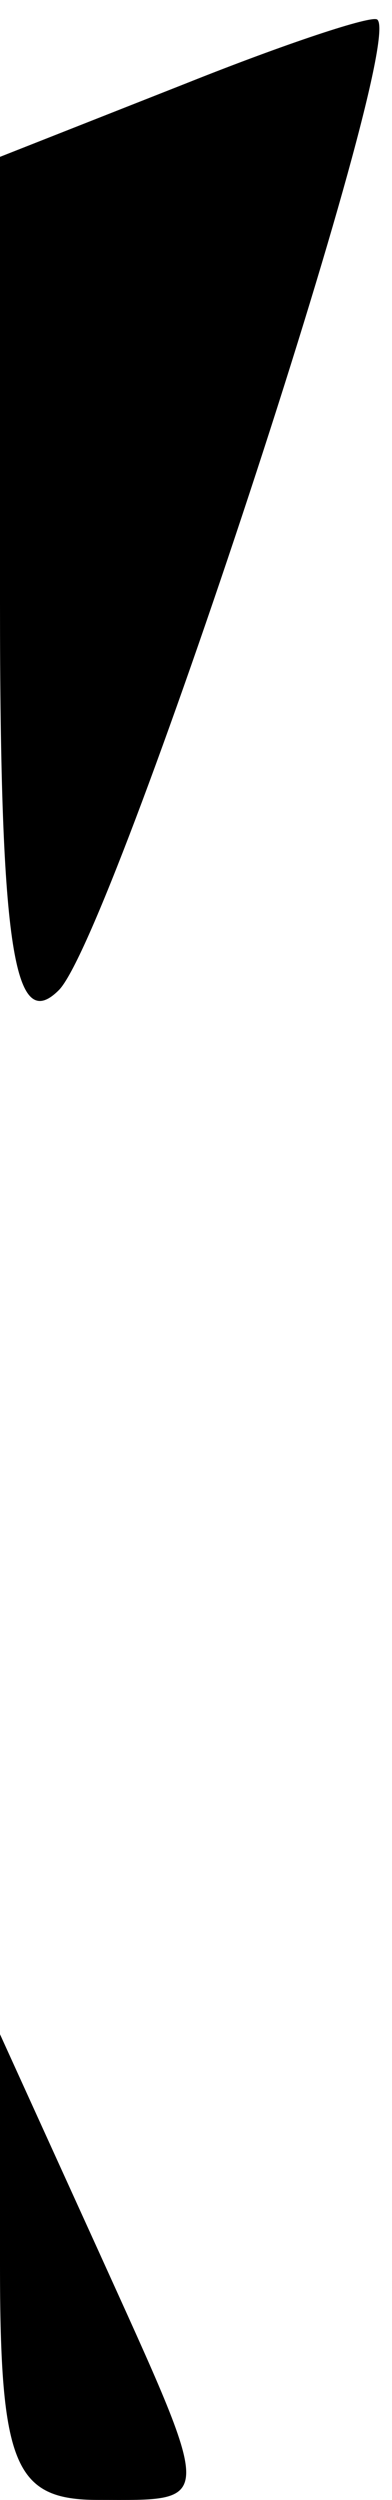 <?xml version="1.0" standalone="no"?>
<!DOCTYPE svg PUBLIC "-//W3C//DTD SVG 20010904//EN"
 "http://www.w3.org/TR/2001/REC-SVG-20010904/DTD/svg10.dtd">
<svg version="1.0" xmlns="http://www.w3.org/2000/svg"
 width="8pt" height="51pt" viewBox="0 0 8 51"
 preserveAspectRatio="xMidYMid meet">
<g transform="translate(0,51) scale(0.1,-0.1)"
fill="#000000" stroke="none">
<path fill="#000000" stroke="none" d="M38 493 l-38 -15 0 -91 c0 -71 3 -88
12 -79 11 11 71 193 65 198 -1 1 -19 -5 -39 -13z"/>
<path fill="#000000" stroke="none" d="M0 48 c0 -41 3 -48 20 -48 24 0 24 -2
0 51 l-20 44 0 -47z"/>
</g>
</svg>
